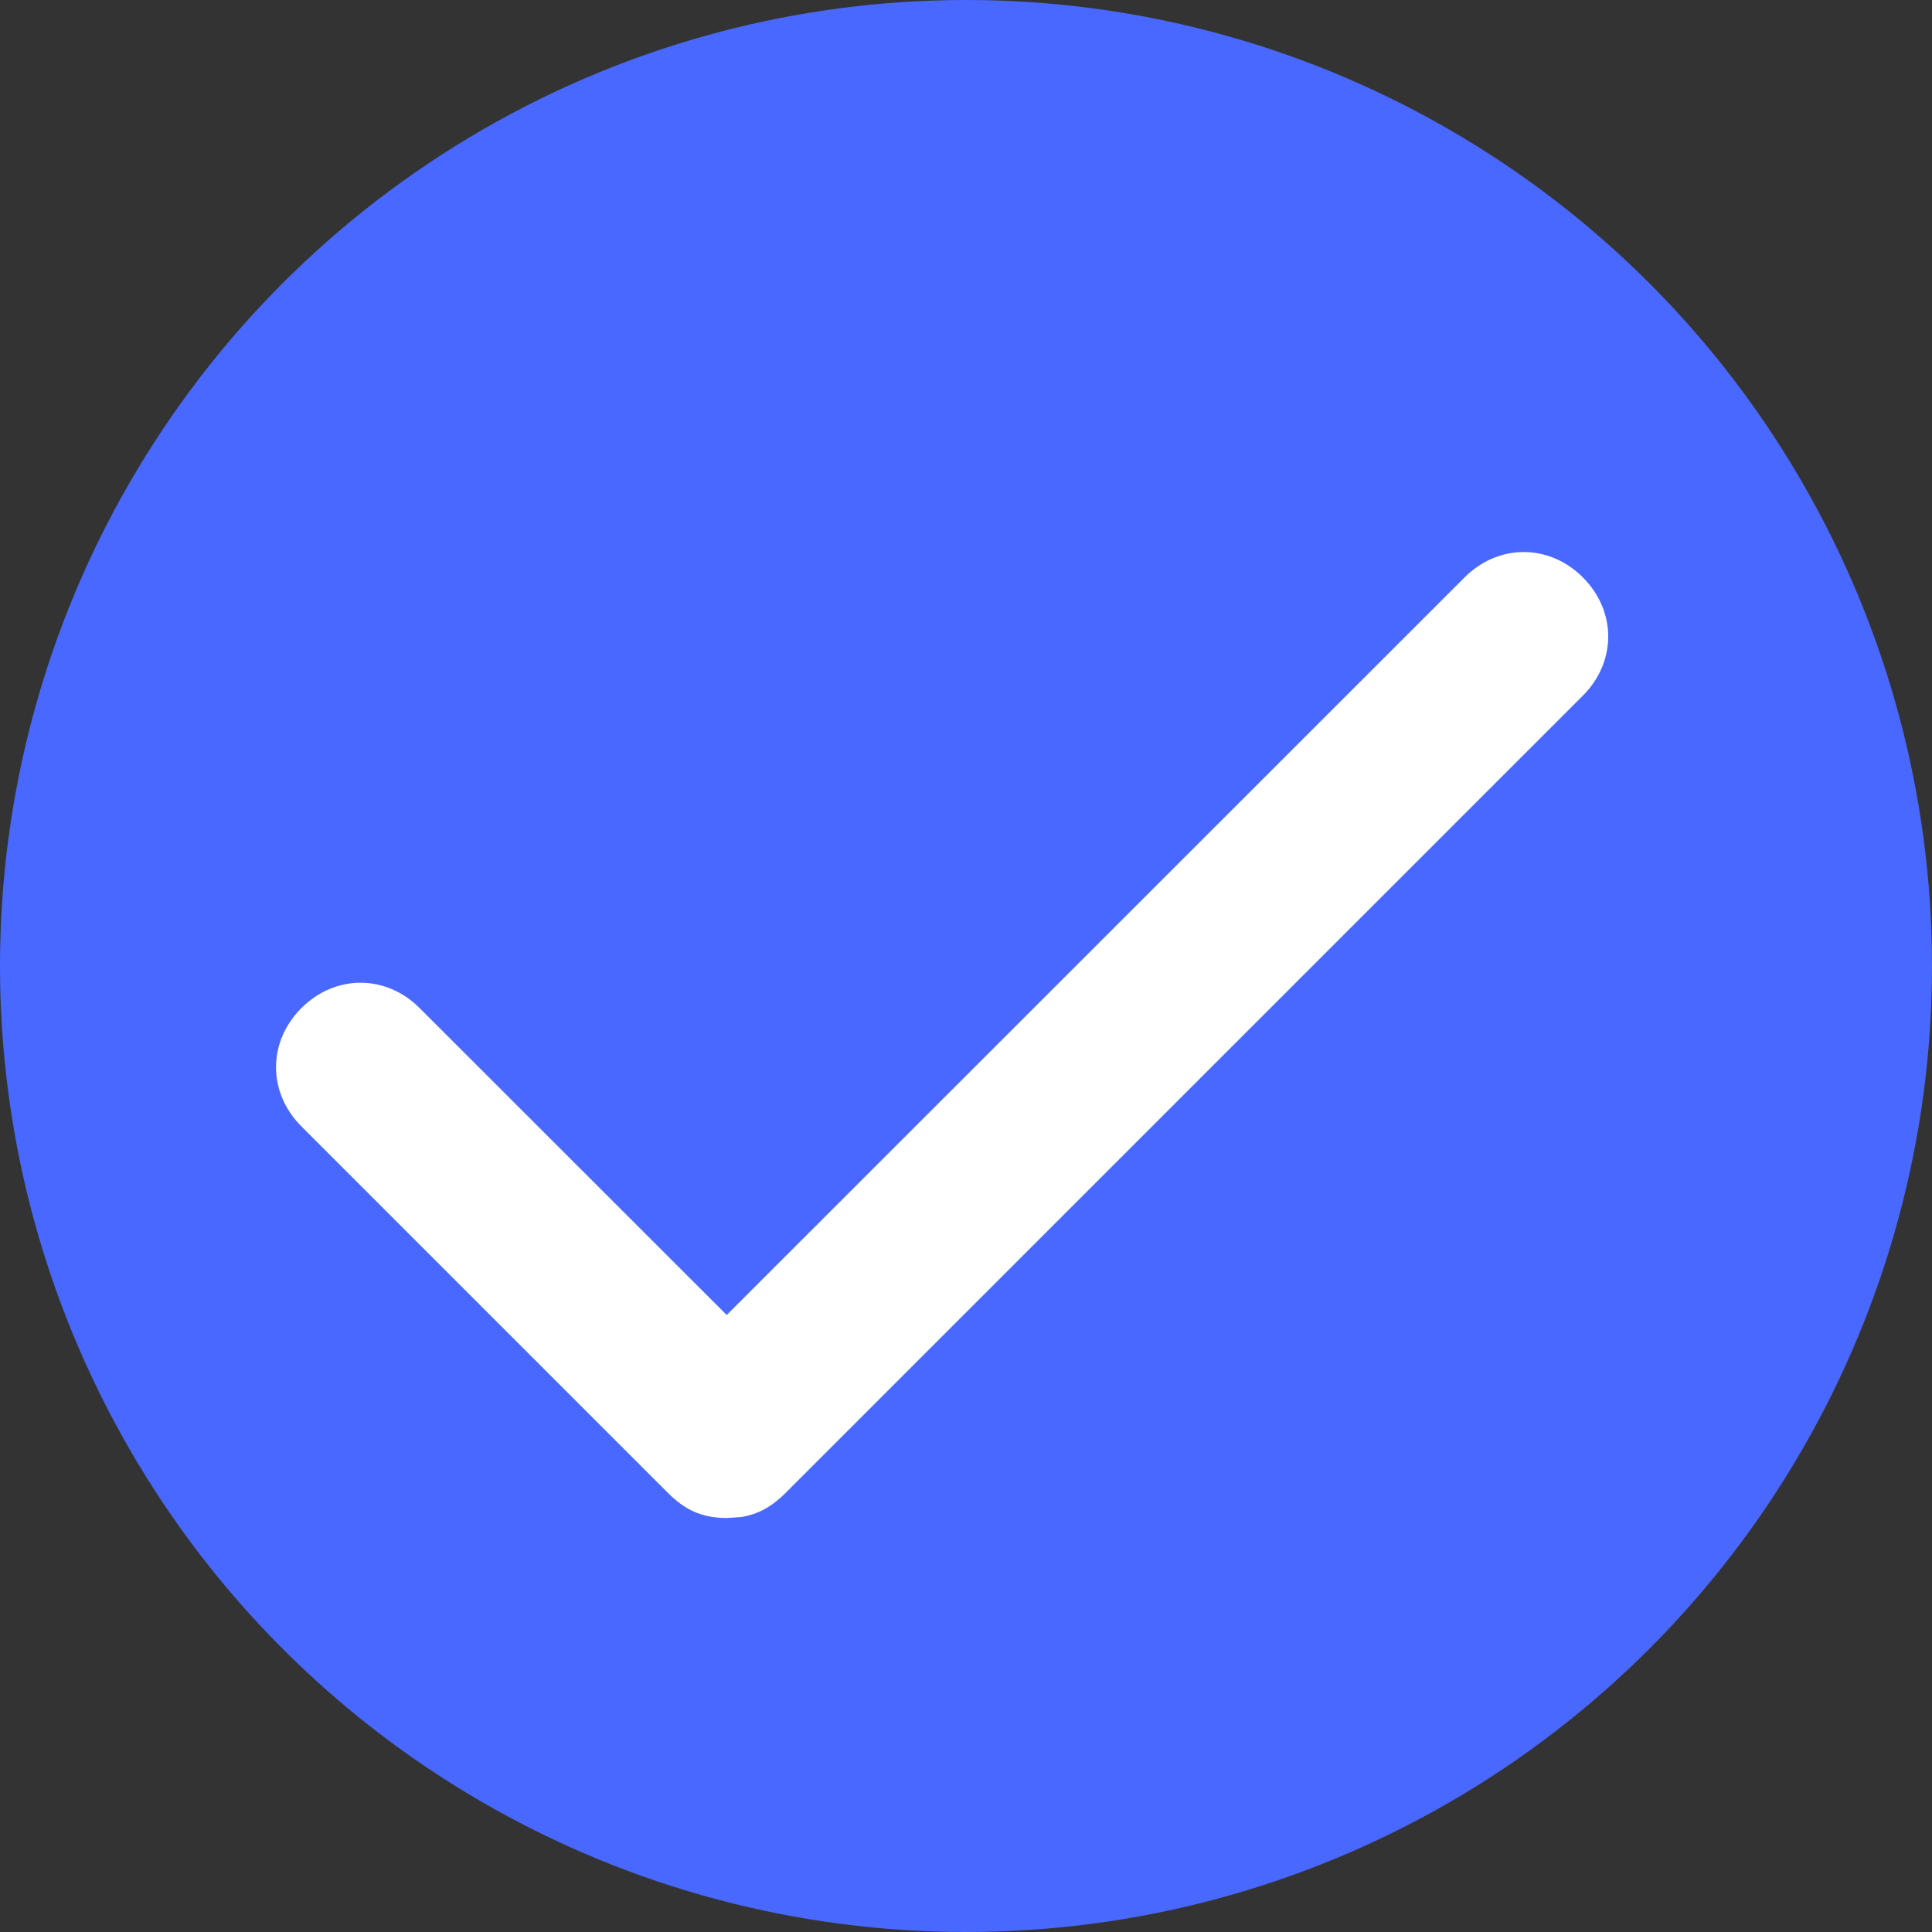 <?xml version="1.0" encoding="UTF-8"?>
<svg width="14px" height="14px" viewBox="0 0 14 14" version="1.1" xmlns="http://www.w3.org/2000/svg" xmlns:xlink="http://www.w3.org/1999/xlink">
    <rect x="0" y="0" width="14" height="14" fill="#333333" stroke="none"/>
    <title>E98D35D8-AEFC-4CD8-B363-E96884F75CD8</title>
    <g id="Desktop" stroke="none" stroke-width="1" fill="none" fill-rule="evenodd">
        <g id="Settings---app" transform="translate(-779, -875)">
            <g id="Group-4" transform="translate(730, 170)">
                <g id="Group-Copy" transform="translate(23, 568)">
                    <g id="CTA" transform="translate(0, 92)">
                        <g id="Group-4" transform="translate(26, 45)">
                            <circle id="Oval" fill="#4968FF" cx="7" cy="7" r="7"></circle>
                            <path d="M11.47,4.184 C11.715,4.429 11.715,4.796 11.47,5.041 L5.695,10.816 C5.597,10.914 5.499,10.973 5.37,10.993 L5.267,11 L5.267,11 C5.083,11 4.96,10.939 4.838,10.816 L2.184,8.162 C1.939,7.917 1.939,7.55 2.184,7.305 C2.429,7.06 2.796,7.06 3.041,7.305 L5.266,9.529 L10.613,4.184 C10.858,3.939 11.225,3.939 11.47,4.184 Z" id="Combined-Shape" fill="#FFFFFF" fill-rule="nonzero"></path>
                        </g>
                    </g>
                </g>
            </g>
        </g>
    </g>
</svg>